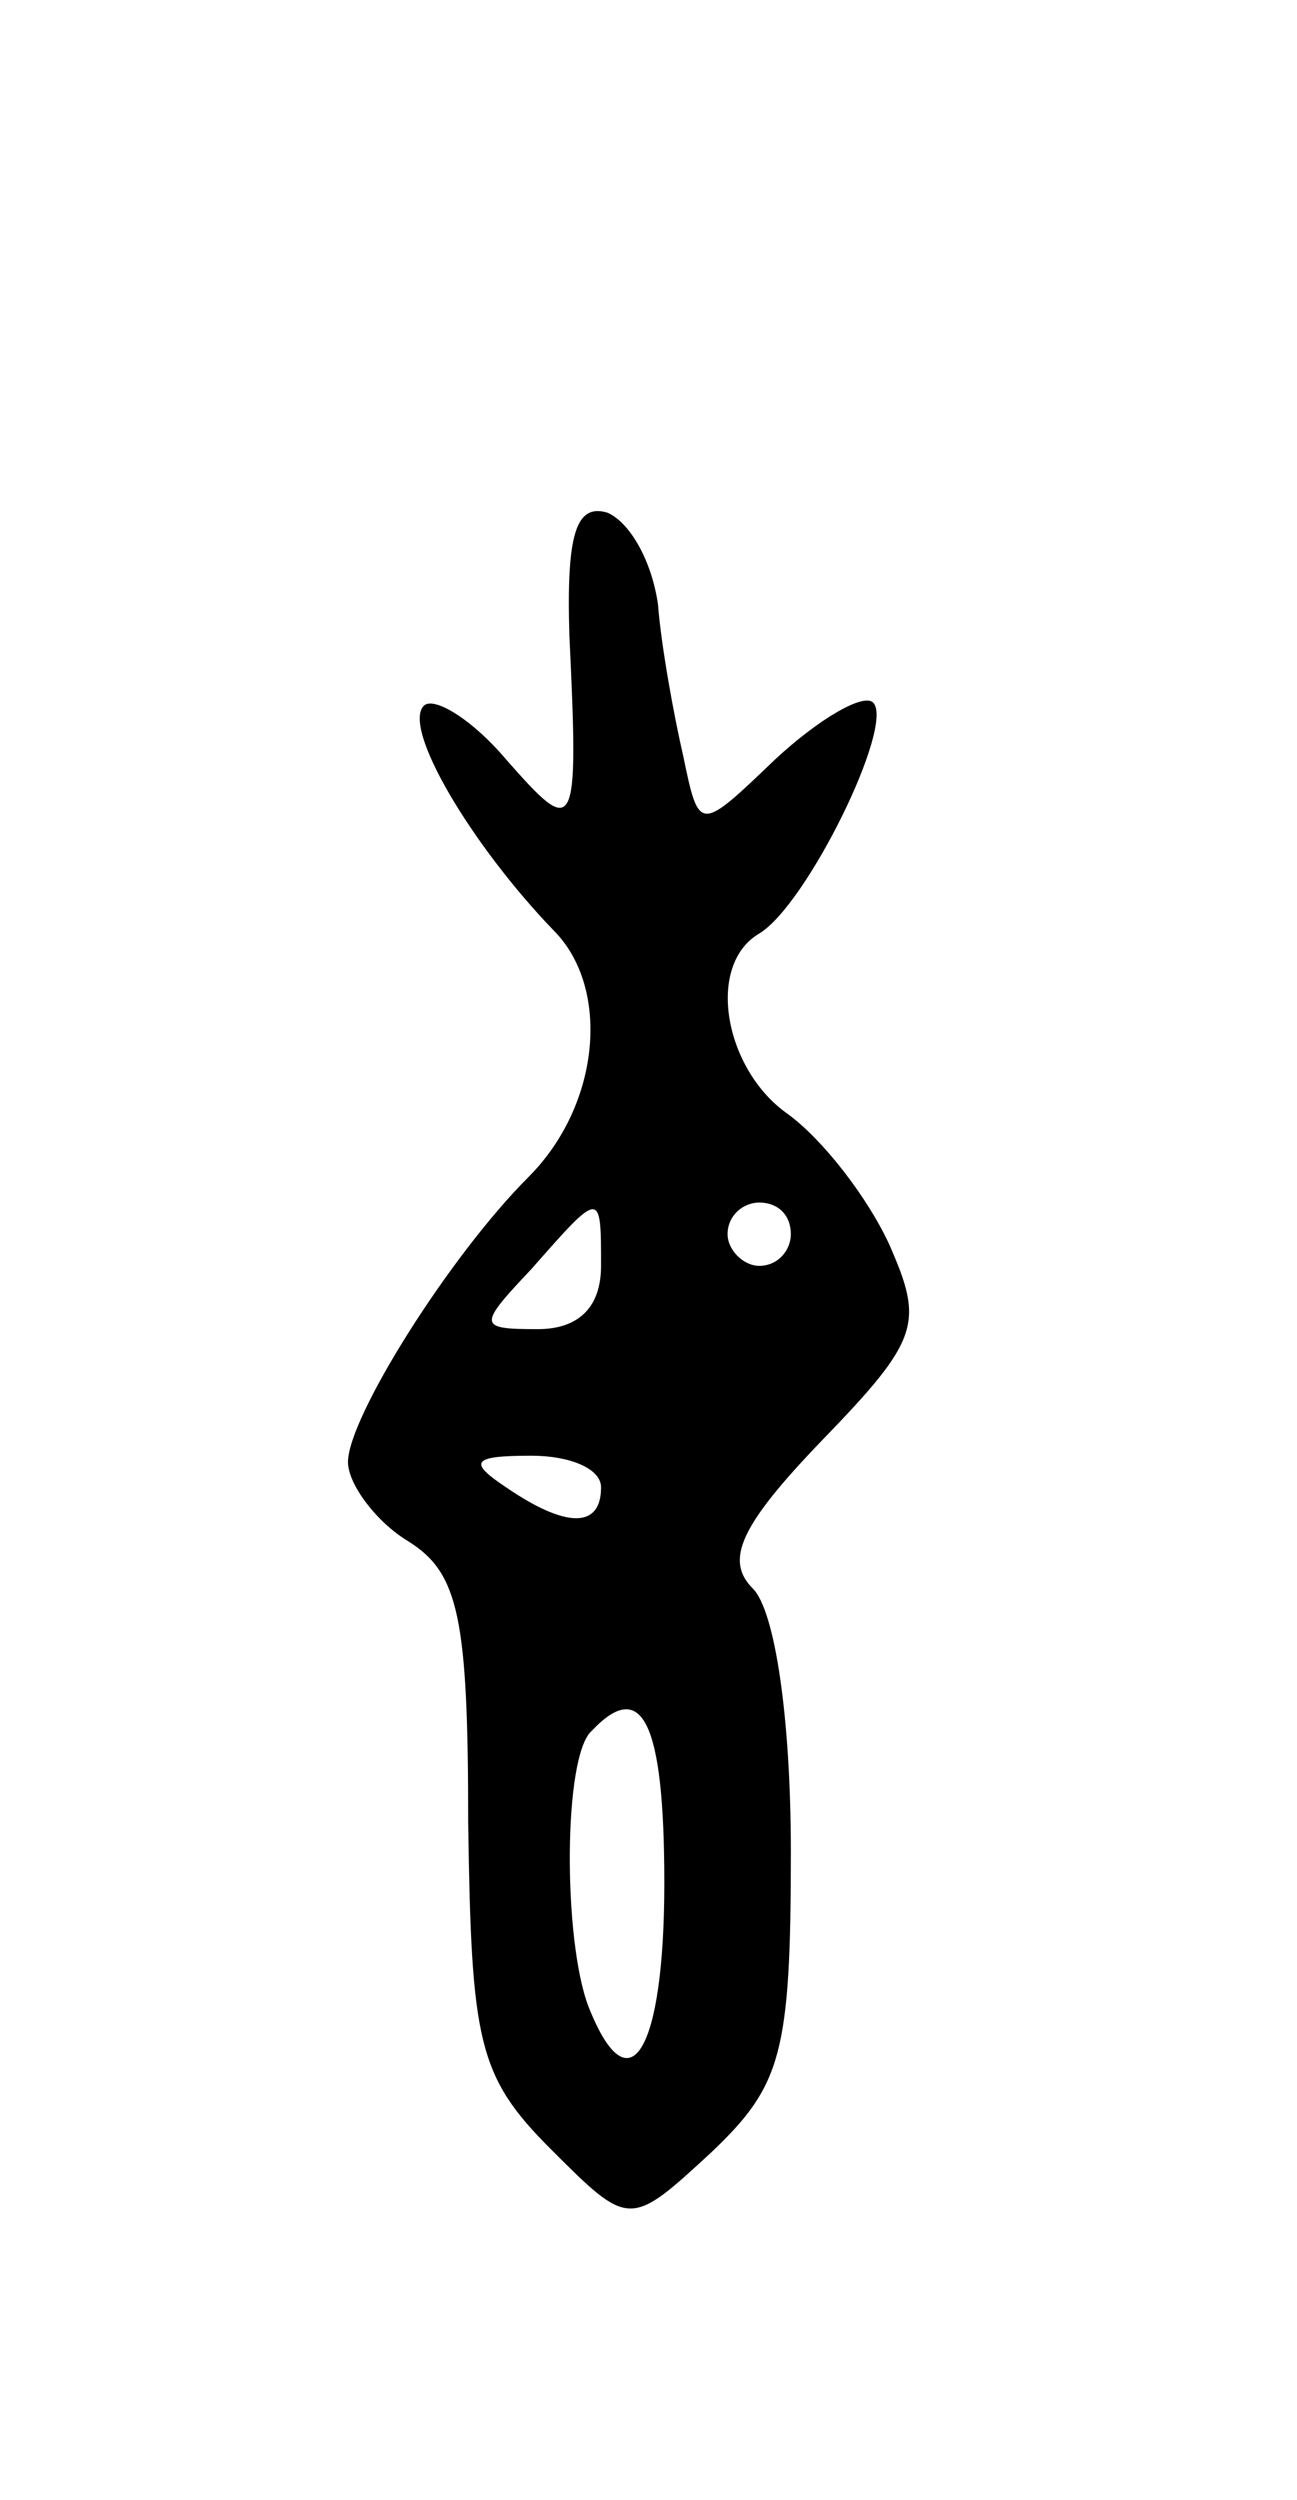 <svg version="1.0" xmlns="http://www.w3.org/2000/svg"
 width="41pt" height="79pt" viewBox="0 0 41 79"
 preserveAspectRatio="xMidYMid meet">
<g transform="translate(0,79) scale(0.1,-0.1)"
fill="#000000" stroke="none">
<path d="M180 589 c3 -63 2 -64 -20 -39 -11 13 -23 20 -26 17 -7 -7 15 -44 41
-71 18 -18 15 -55 -8 -78 -25 -25 -57 -76 -57 -90 0 -7 9 -19 19 -25 16 -10
19 -24 19 -89 1 -69 3 -80 26 -103 25 -25 25 -25 51 -1 22 21 25 31 25 95 0
42 -5 76 -12 83 -9 9 -4 20 22 47 31 32 32 37 21 62 -7 15 -21 33 -32 41 -20
14 -26 47 -9 57 15 9 43 66 36 73 -3 3 -17 -5 -31 -18 -24 -23 -24 -23 -29 1
-3 13 -7 35 -8 48 -2 14 -9 26 -16 29 -10 3 -13 -7 -12 -39z m10 -199 c0 -13
-7 -20 -20 -20 -19 0 -19 1 -2 19 22 25 22 25 22 1z m60 10 c0 -5 -4 -10 -10
-10 -5 0 -10 5 -10 10 0 6 5 10 10 10 6 0 10 -4 10 -10z m-60 -80 c0 -13 -11
-13 -30 0 -12 8 -11 10 8 10 12 0 22 -4 22 -10z m20 -125 c0 -53 -11 -72 -24
-39 -8 21 -8 79 1 87 16 17 23 3 23 -48z"/>
</g>
</svg>
